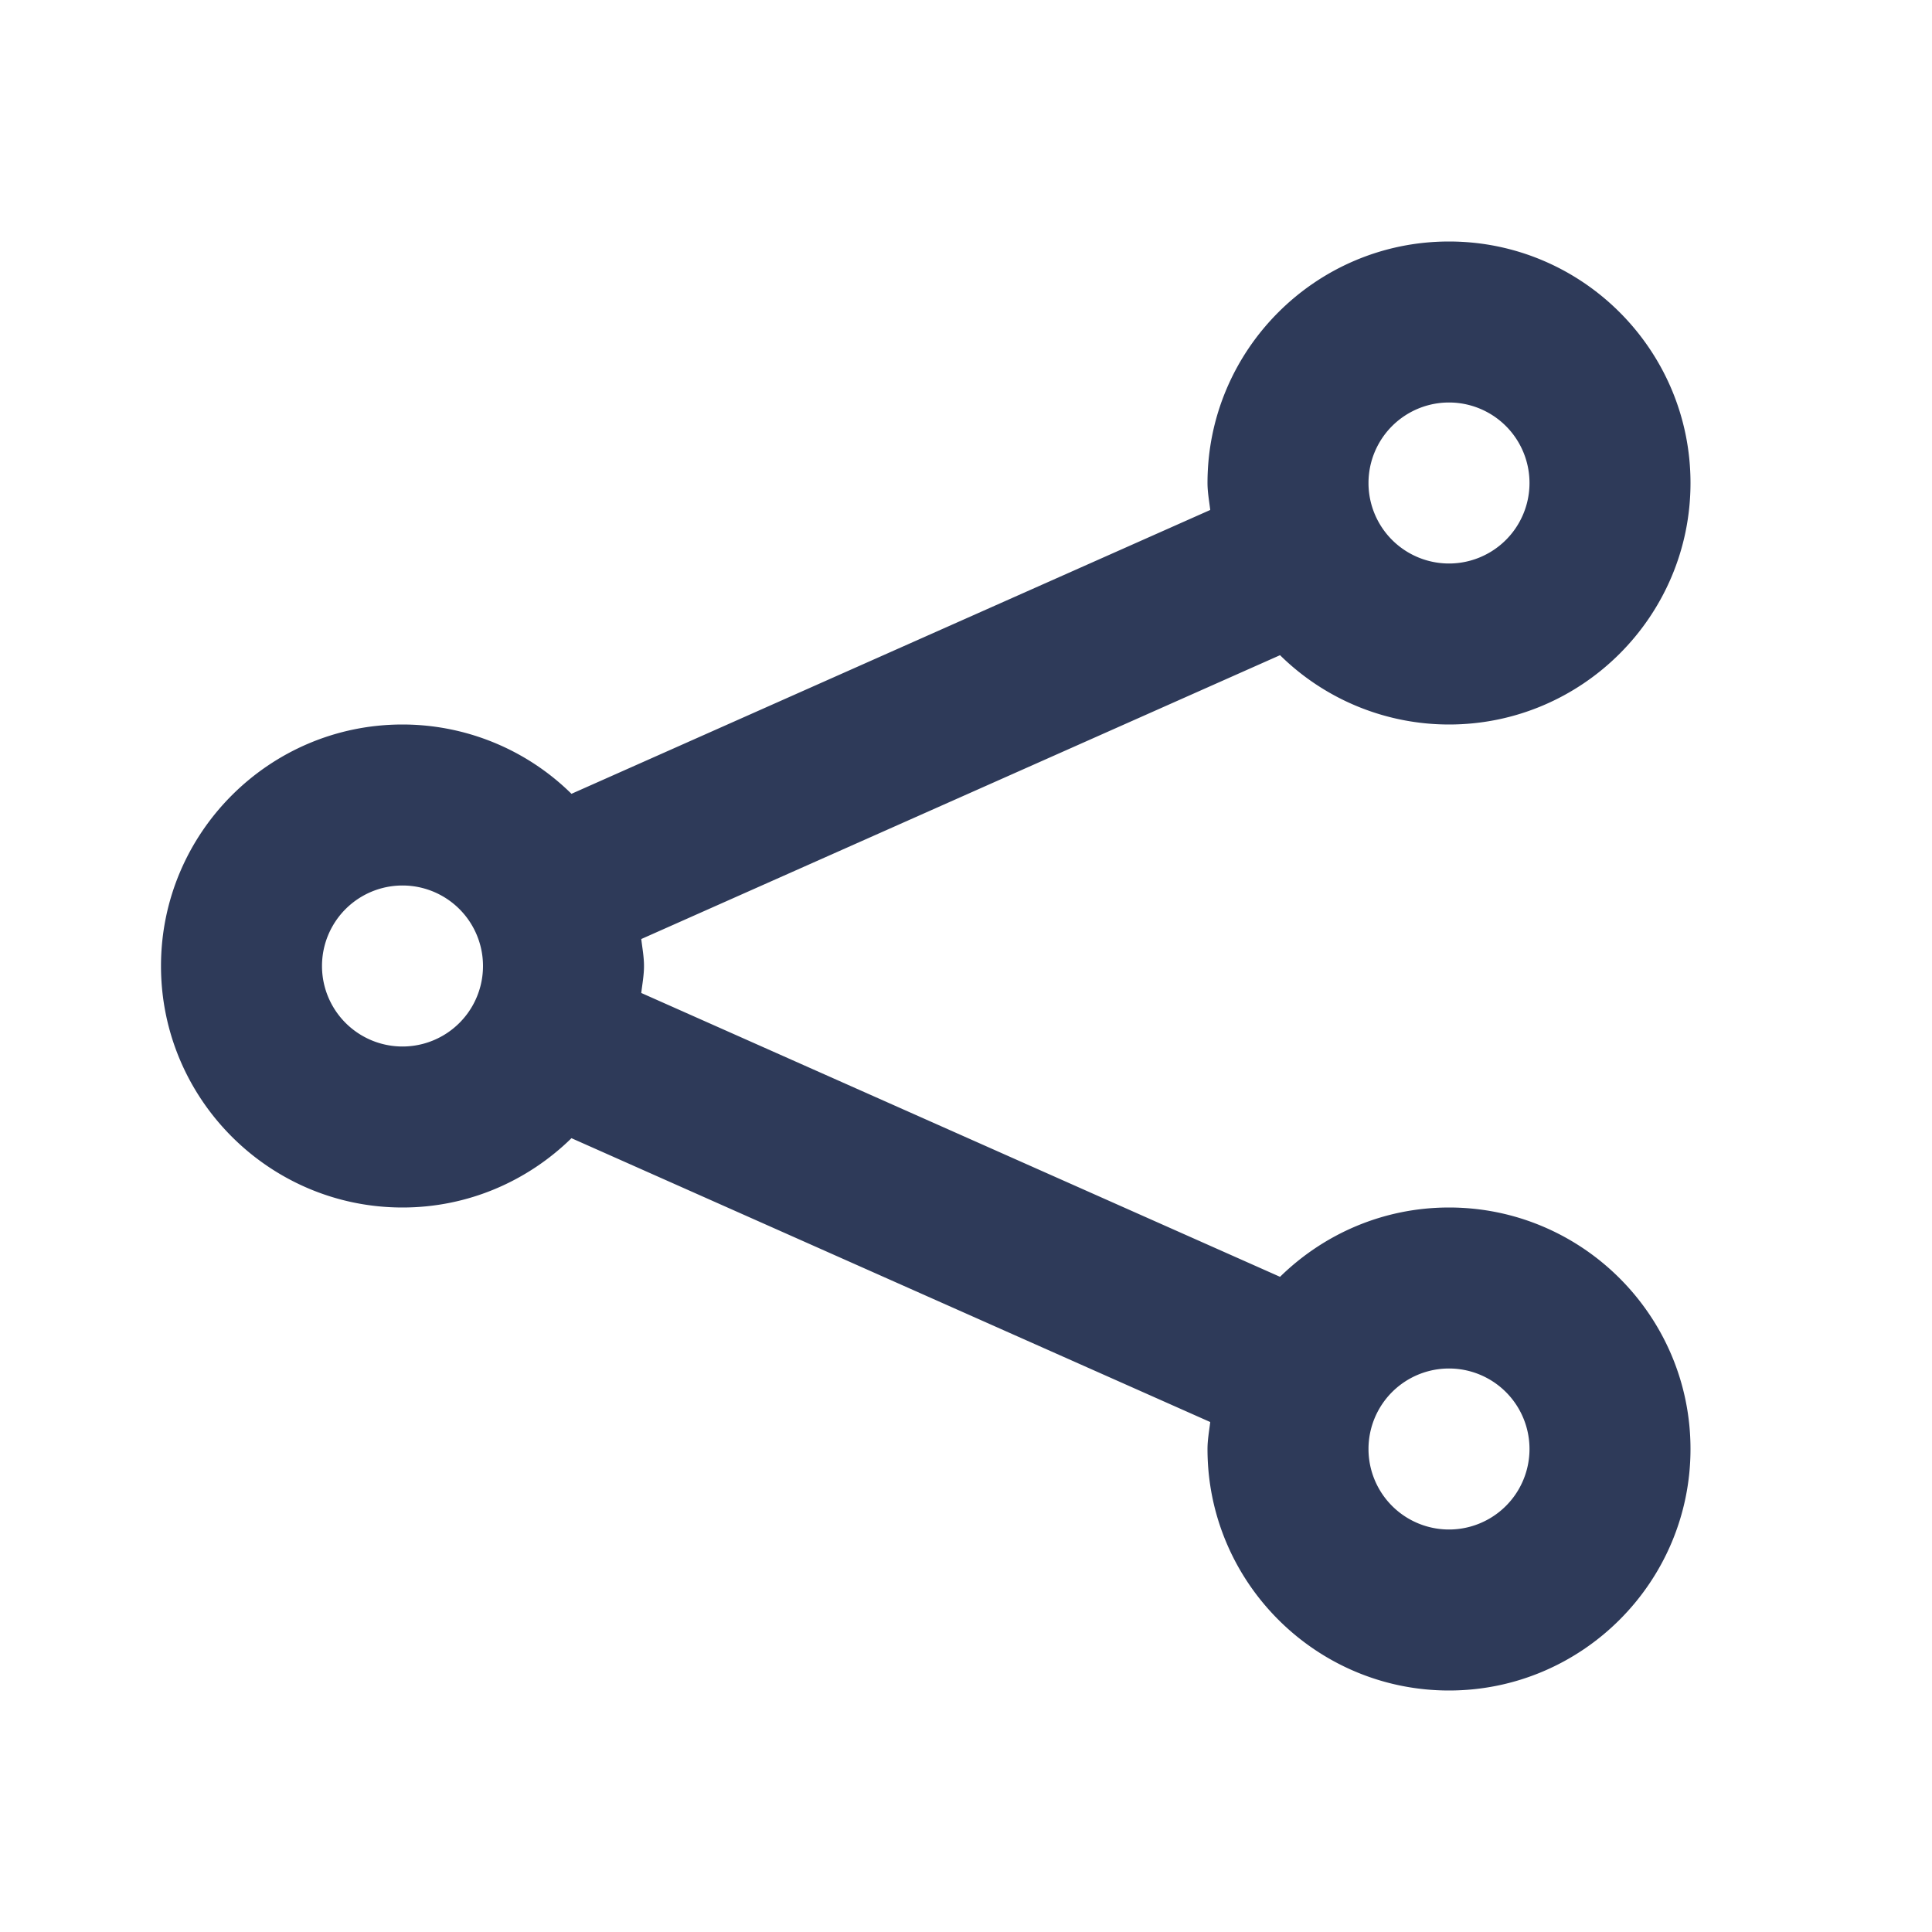 <svg width="24" height="24" fill="none" xmlns="http://www.w3.org/2000/svg"><path fill-rule="evenodd" clip-rule="evenodd" d="M18 19a1 1 0 110-2 1 1 0 010 2zM5 13a1 1 0 110-2 1 1 0 010 2zm13-8a1 1 0 110 2 1 1 0 010-2zm0 10c-.817 0-1.557.33-2.099.861l-7.935-3.526C7.979 12.224 8 12.114 8 12c0-.114-.021-.224-.034-.335l7.935-3.526A2.991 2.991 0 0018 9c1.654 0 3-1.346 3-3s-1.346-3-3-3-3 1.346-3 3c0 .114.021.224.034.335L7.099 9.861A2.991 2.991 0 005 9c-1.654 0-3 1.346-3 3s1.346 3 3 3c.817 0 1.557-.33 2.099-.861l7.935 3.526c-.013.111-.034.221-.034.335 0 1.654 1.346 3 3 3s3-1.346 3-3-1.346-3-3-3z" fill="#2E3A59"/></svg>